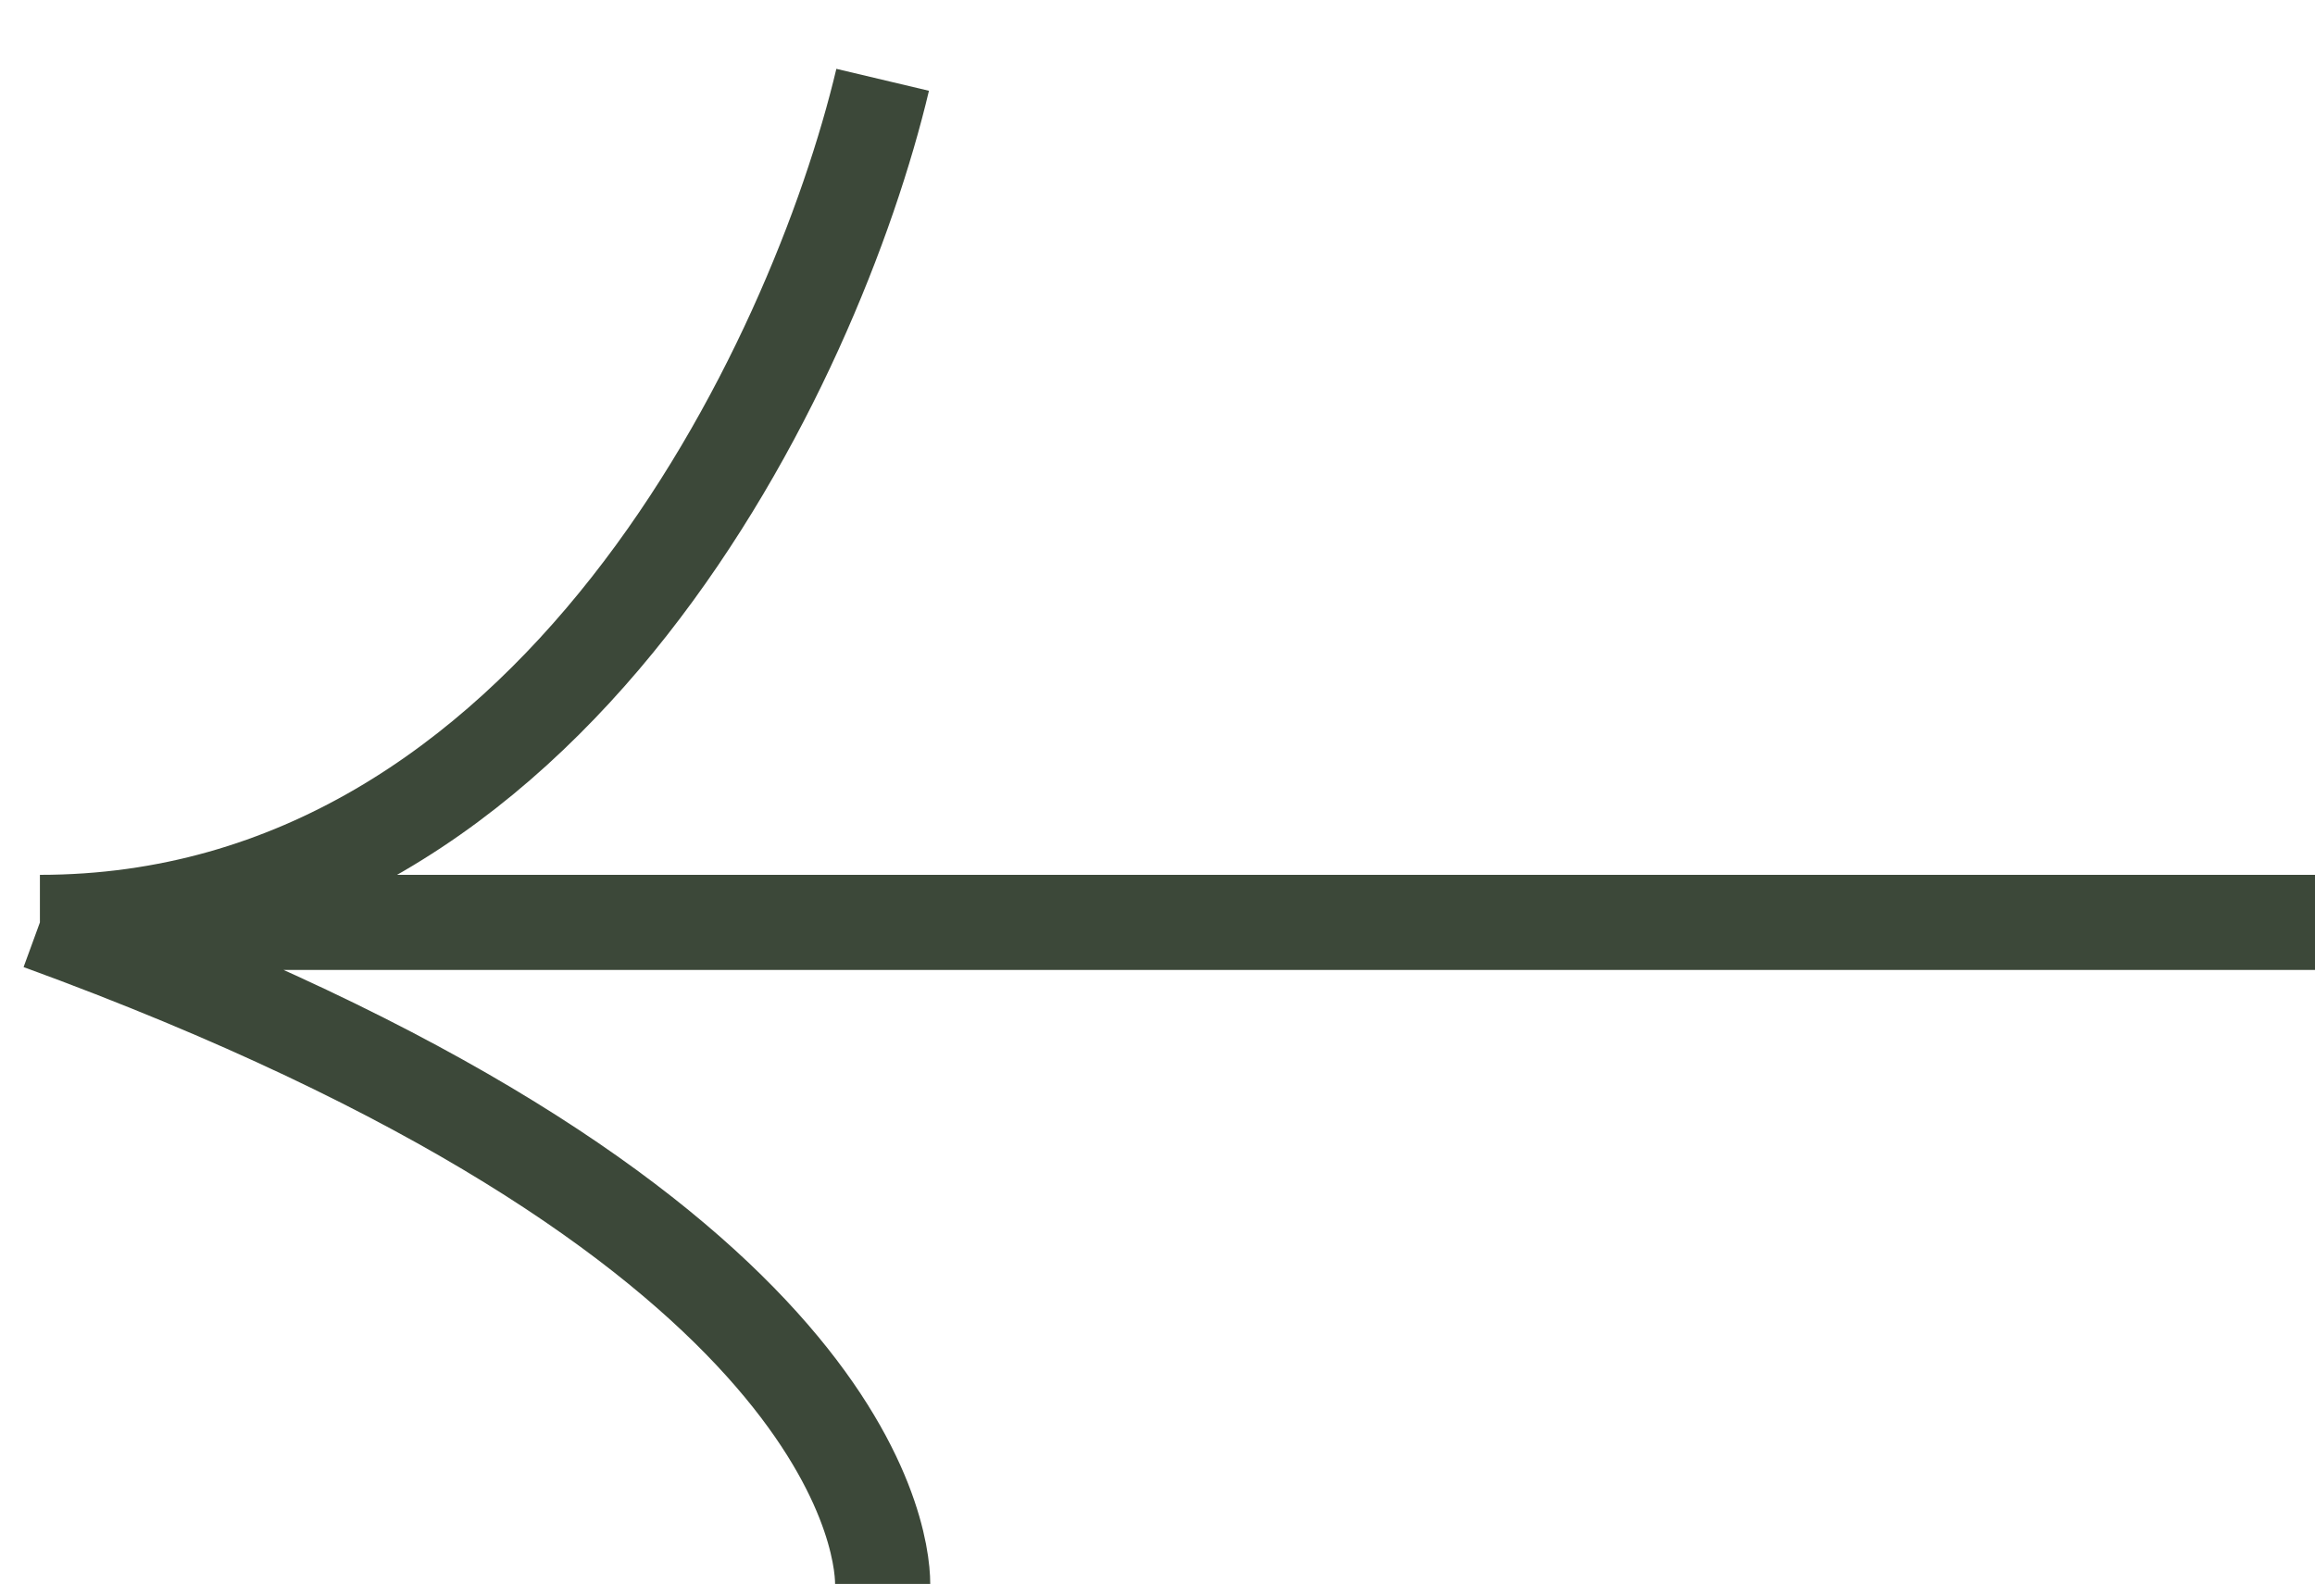 <svg width="29" height="20" viewBox="0 0 29 20" fill="none" xmlns="http://www.w3.org/2000/svg">
<g id="Component 40">
<path id="Vector 238" d="M11.057 1C10.223 4.519 6.943 11.558 0.5 11.558M0.5 11.558C10.536 15.223 11.057 19.22 11.057 19.847M0.5 11.558H29" stroke="#3C4839" stroke-width="1.192"/>
</g>
</svg>
